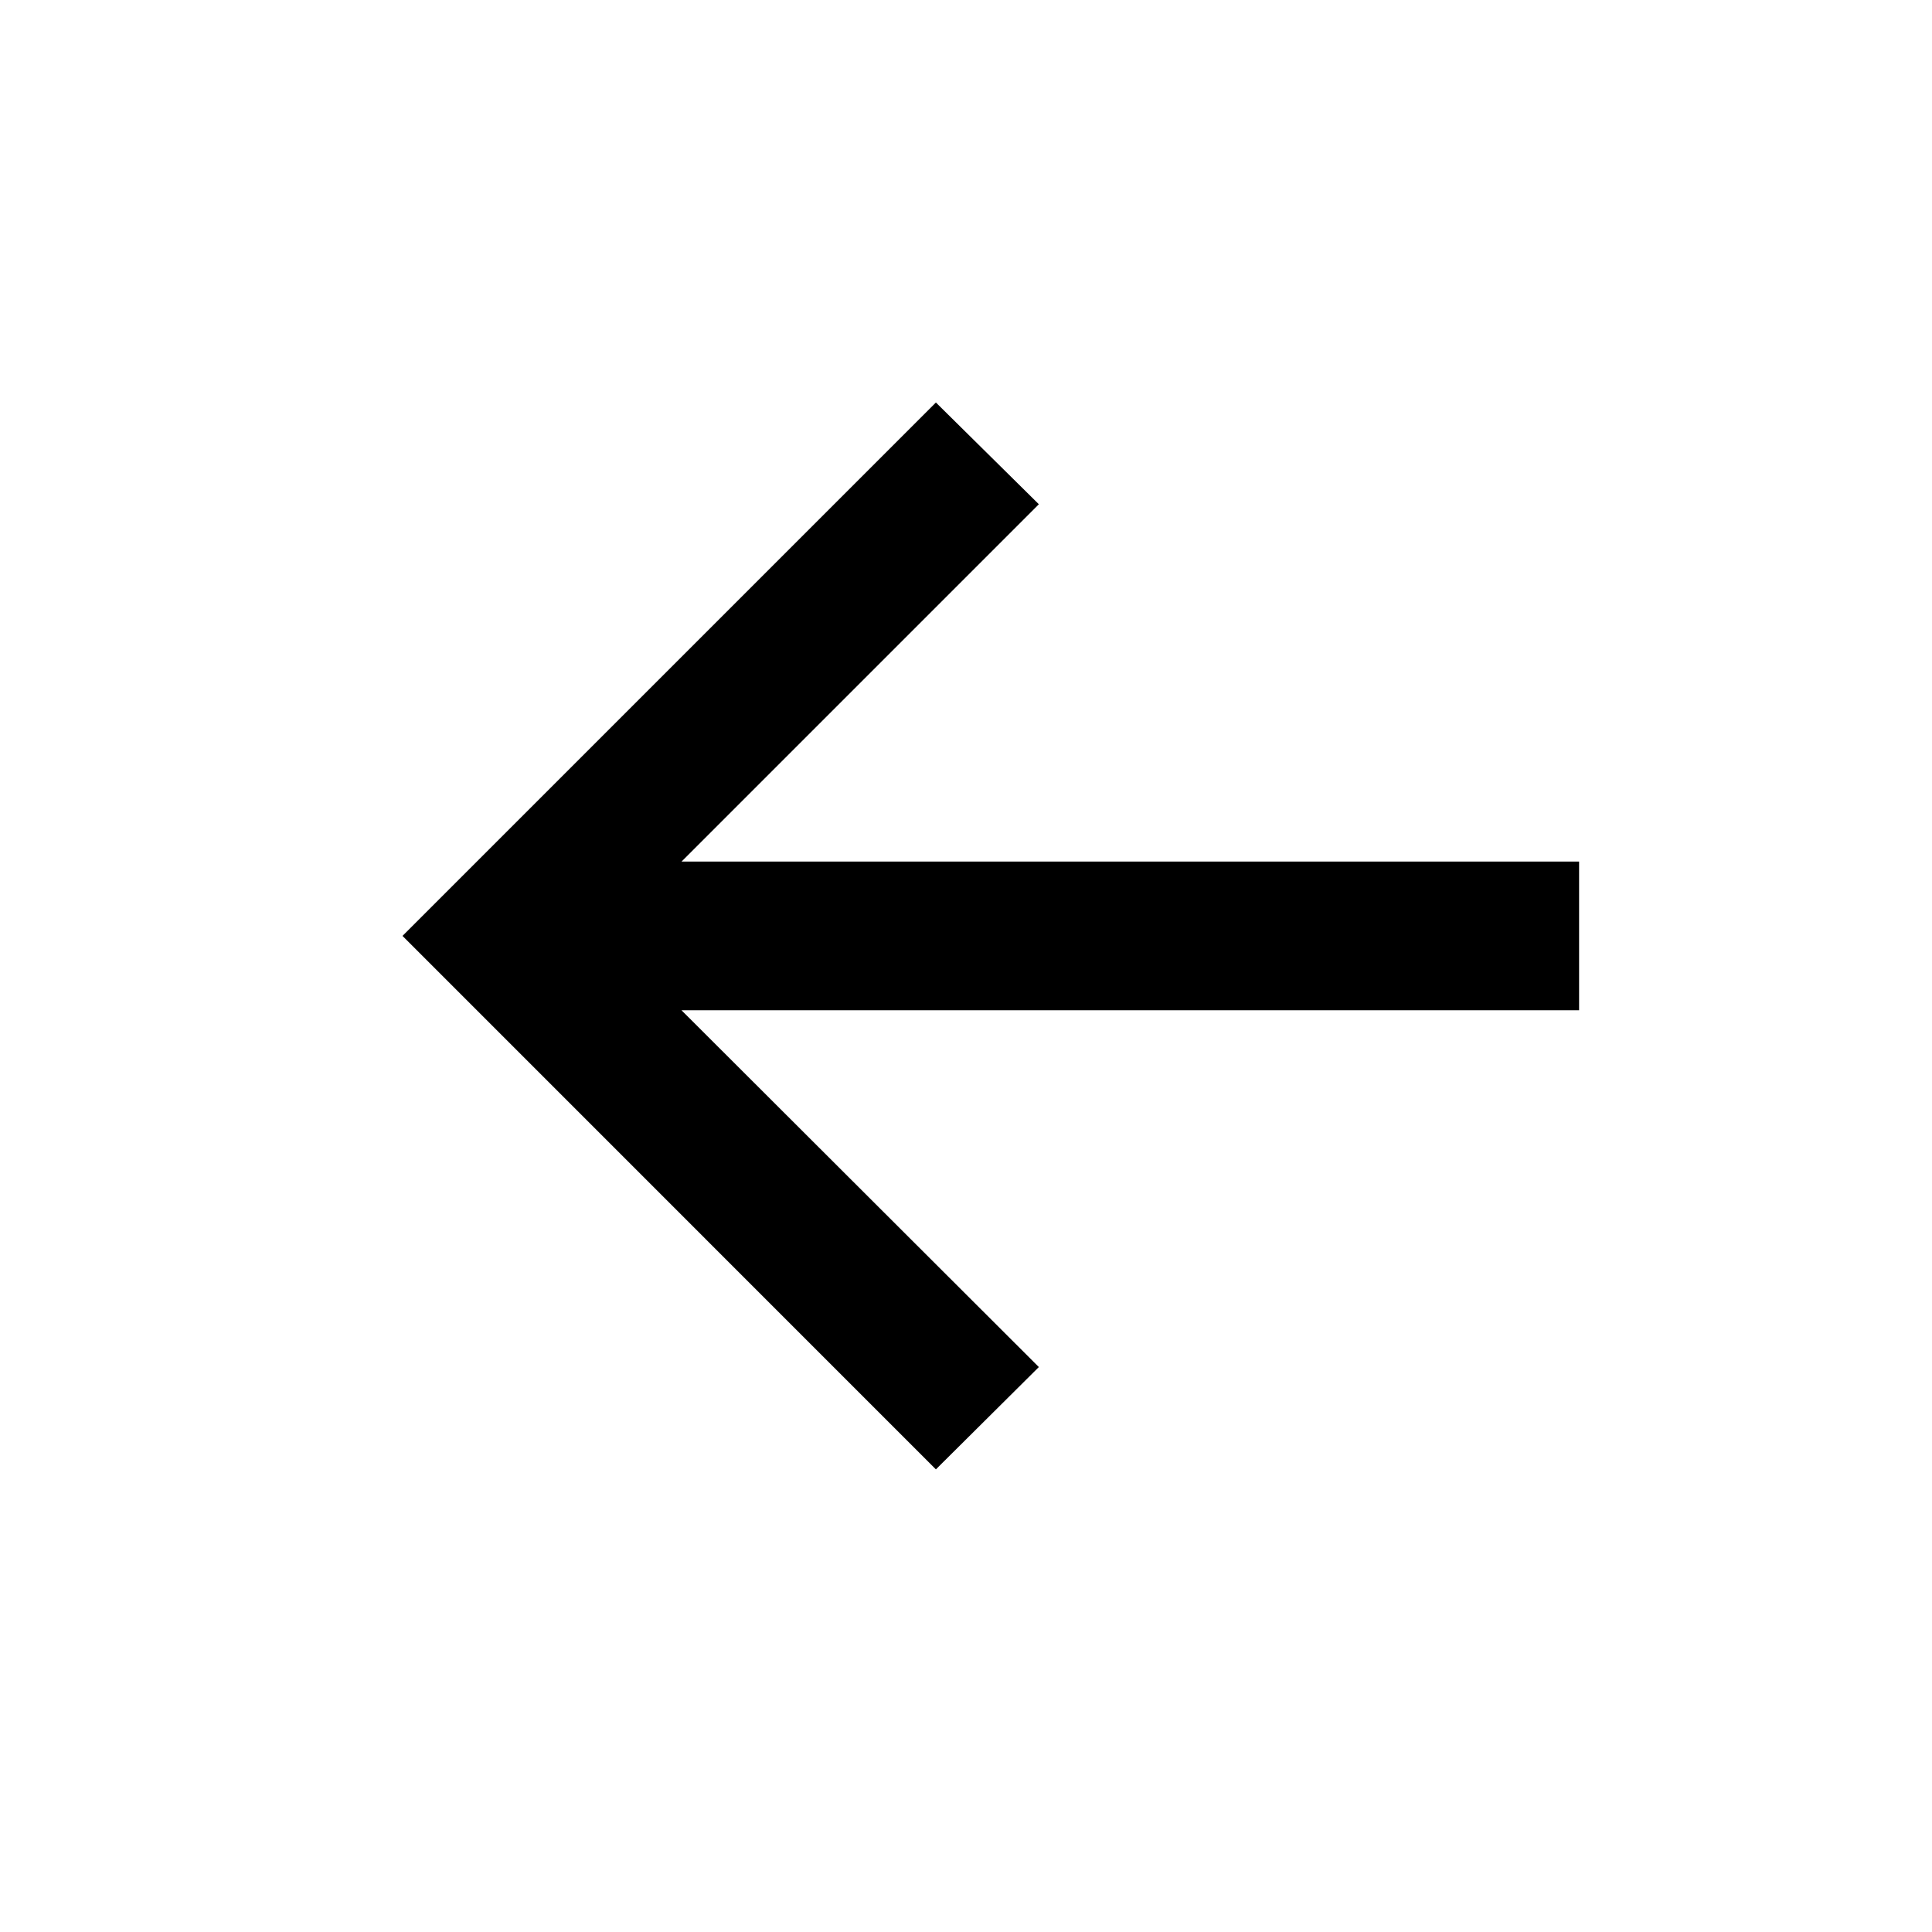 <svg width="24" height="24" viewBox="0 0 24 24" fill="none" xmlns="http://www.w3.org/2000/svg">
<path d="M11.626 18.253L5 11.626L11.626 5L12.905 6.264L8.466 10.703H19.616V12.55H8.466L12.905 16.982L11.626 18.253Z" fill="black"/>
</svg>
